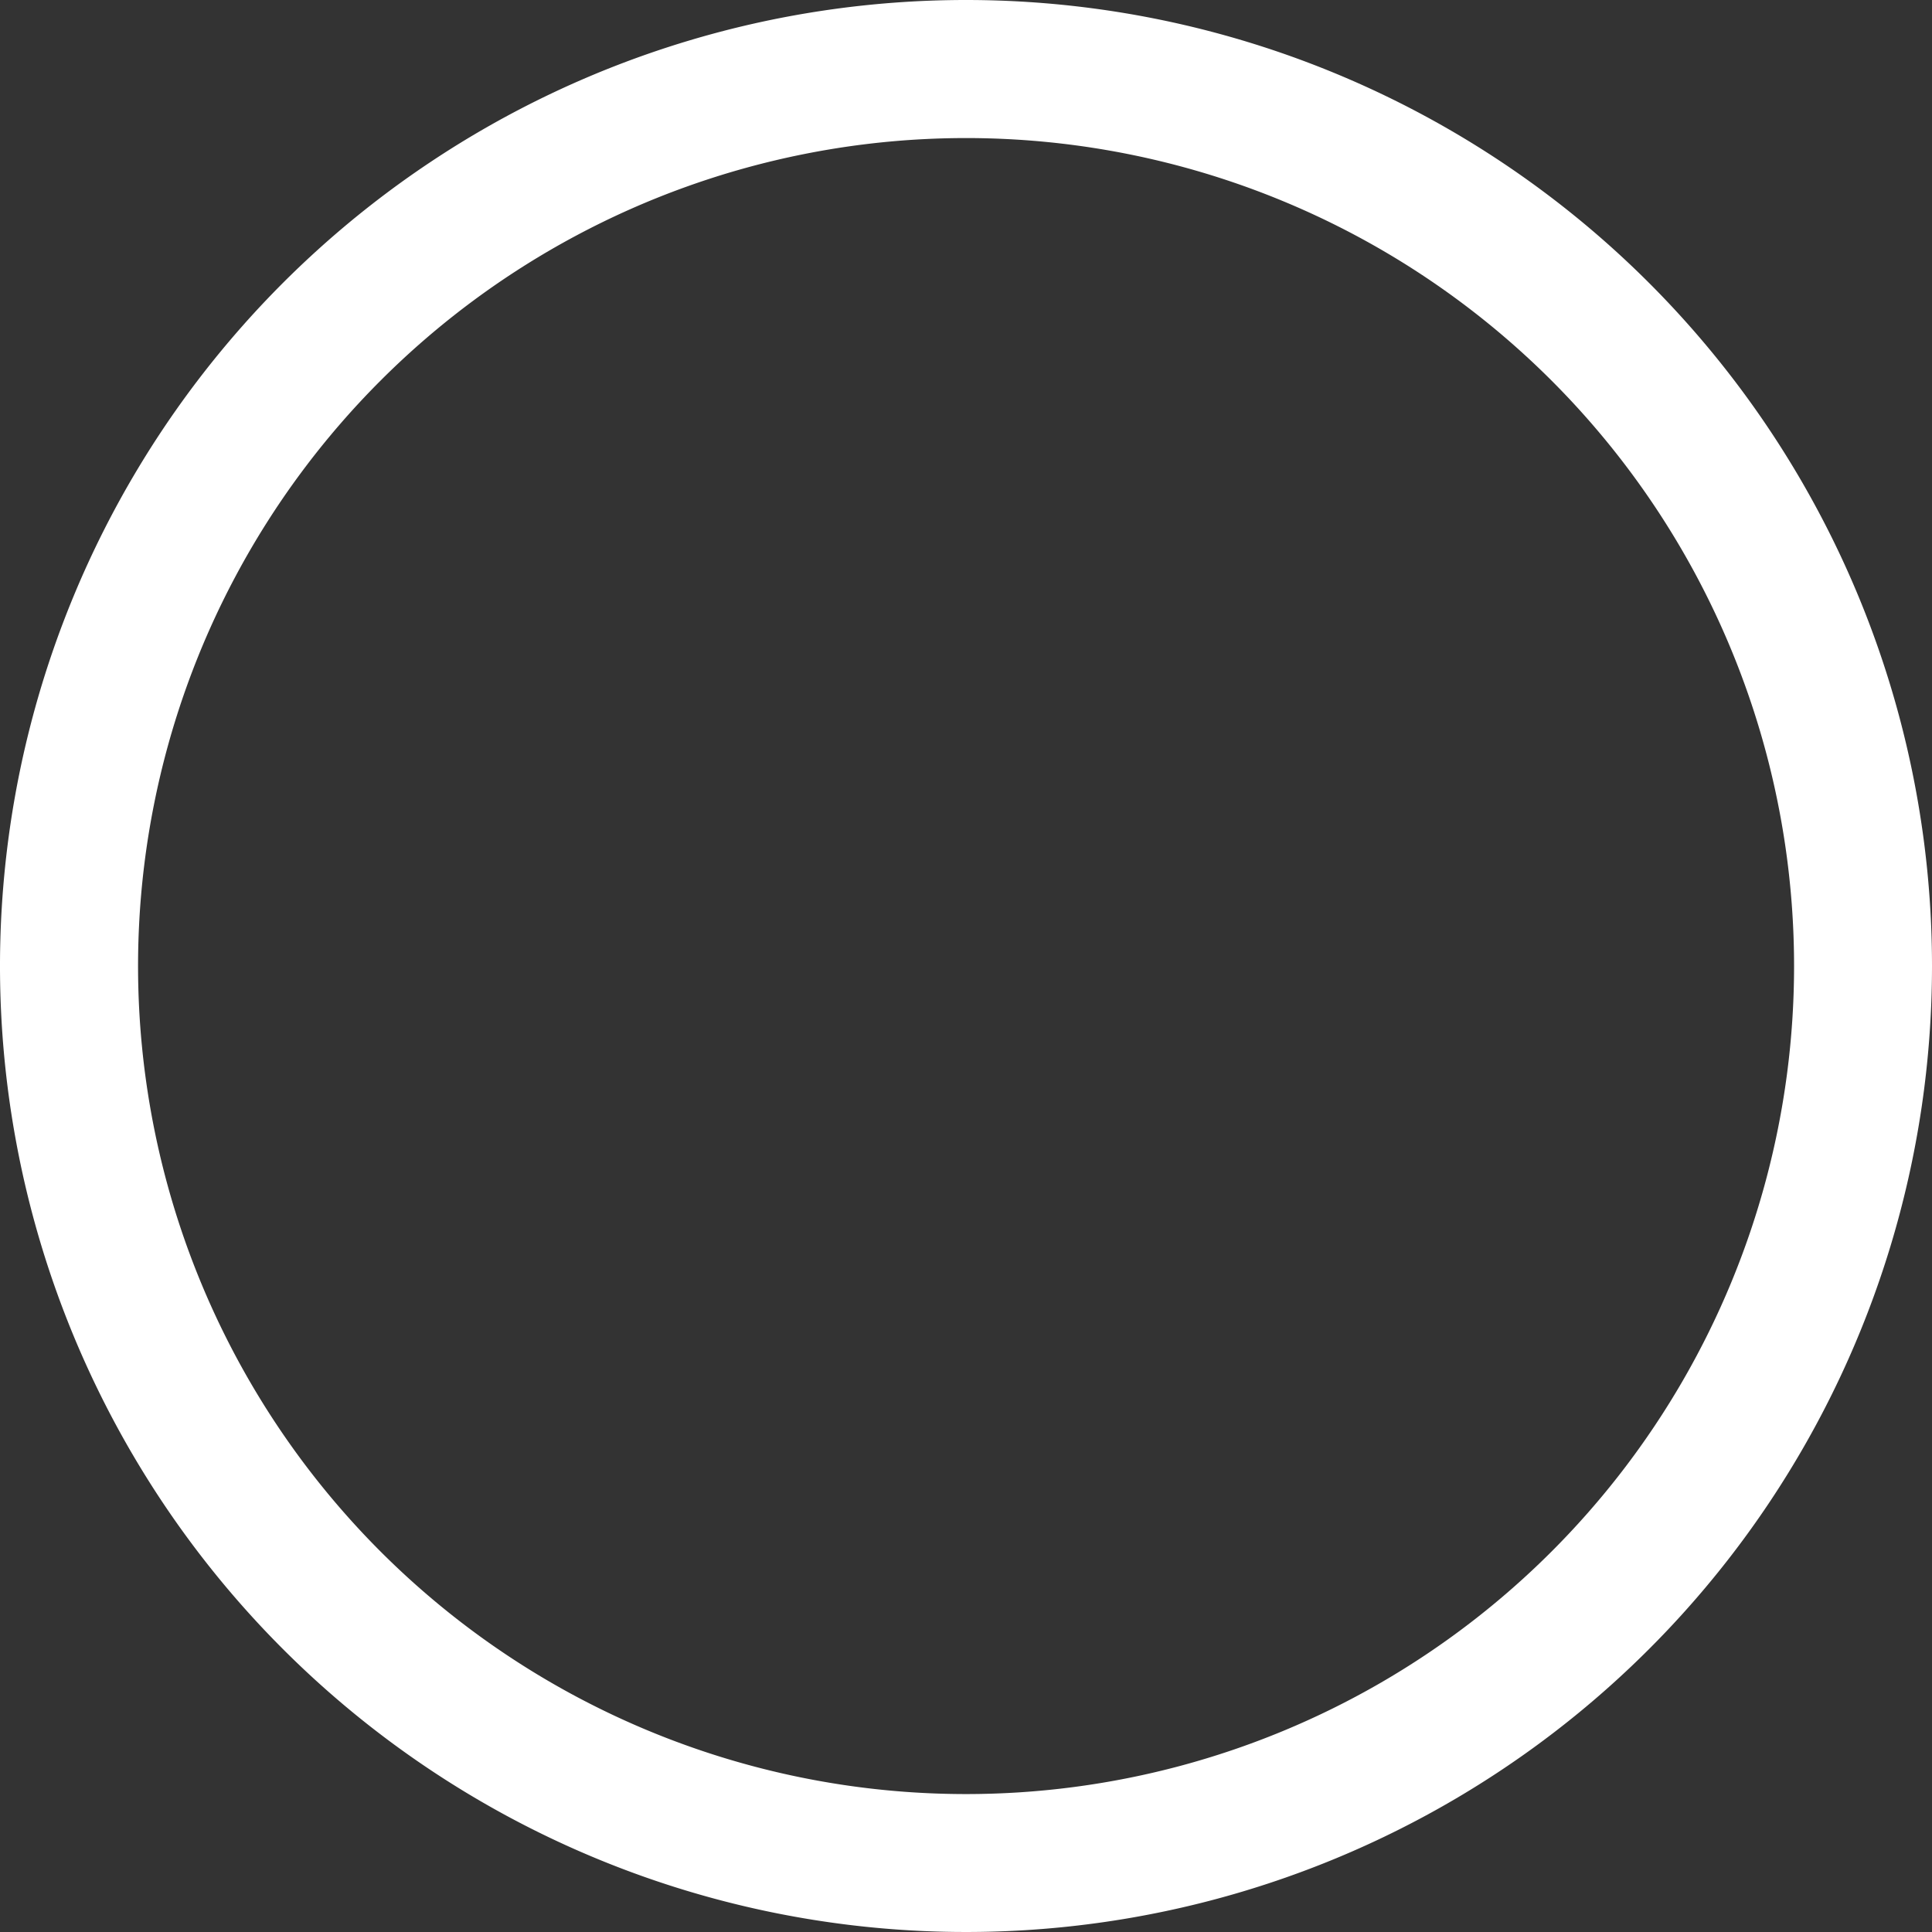 <svg  data-name="Group 56" xmlns="http://www.w3.org/2000/svg" width="118.134" height="118.134" viewBox="0 0 118.134 118.134">
  <rect x="0" y="0" width="118.134" height="118.134" fill="#333333" stroke="none"/>
  <g  data-name="Group 55">
    <path  data-name="Path 109" d="M59.067,0a59.067,59.067,0,1,0,59.067,59.067A59.067,59.067,0,0,0,59.067,0Zm0,109.7A50.629,50.629,0,1,1,109.7,59.067,50.629,50.629,0,0,1,59.067,109.7Z" fill="#fff"/>
  </g>
</svg>
